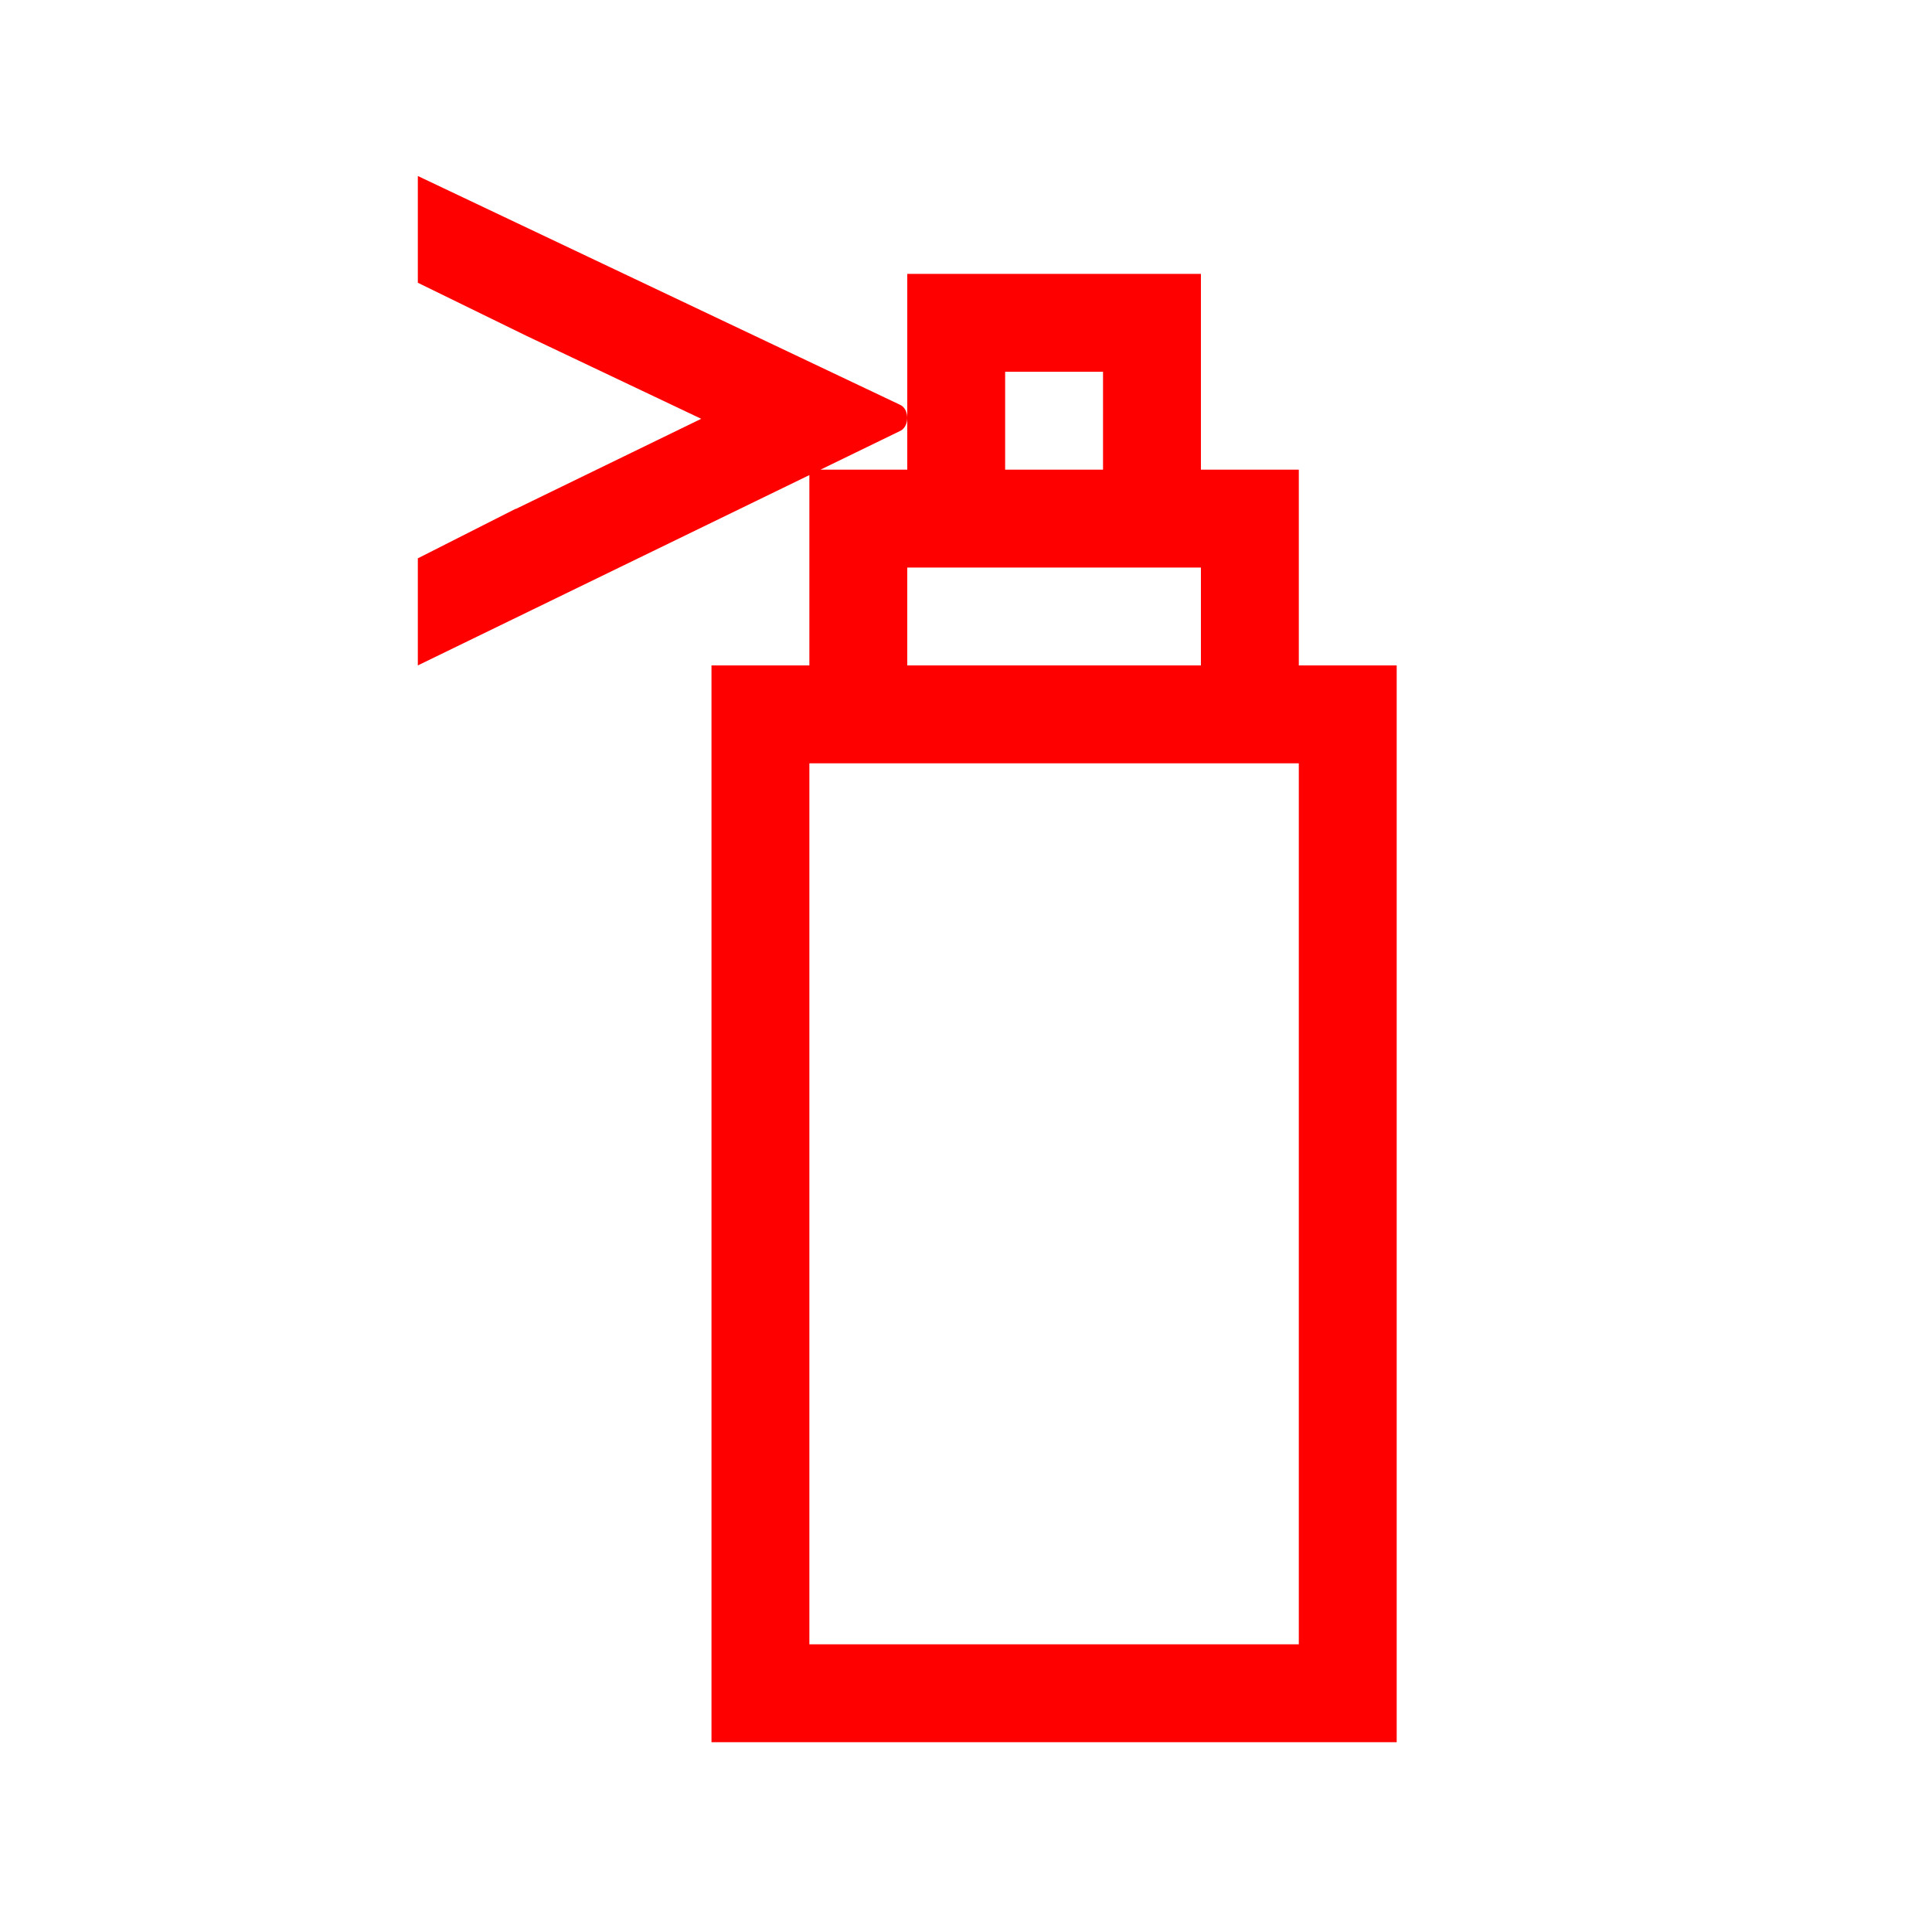 <?xml version="1.0" encoding="UTF-8" standalone="no"?>
<svg
   height="32"
   width="32"
   viewBox="0 0 32 32"
   version="1.1"
   id="svg1"
   sodipodi:docname="Aerosal can-WF.svg"
   inkscape:version="1.4 (e7c3feb100, 2024-10-09)"
   xmlns:inkscape="http://www.inkscape.org/namespaces/inkscape"
   xmlns:sodipodi="http://sodipodi.sourceforge.net/DTD/sodipodi-0.dtd"
   xmlns="http://www.w3.org/2000/svg"
   xmlns:svg="http://www.w3.org/2000/svg">
  <defs
     id="defs1" />
  <sodipodi:namedview
     id="namedview1"
     pagecolor="#ffffff"
     bordercolor="#000000"
     borderopacity="0.25"
     inkscape:showpageshadow="2"
     inkscape:pageopacity="0.0"
     inkscape:pagecheckerboard="0"
     inkscape:deskcolor="#d1d1d1"
     inkscape:zoom="11.890625"
     inkscape:cx="39.316689"
     inkscape:cy="29.981604"
     inkscape:window-width="1920"
     inkscape:window-height="969"
     inkscape:window-x="0"
     inkscape:window-y="0"
     inkscape:window-maximized="1"
     inkscape:current-layer="svg1"
     showgrid="true">
    <inkscape:grid
       id="grid1"
       units="px"
       originx="0"
       originy="0"
       spacingx="1"
       spacingy="1"
       empcolor="#0099e5"
       empopacity="0.302"
       color="#0099e5"
       opacity="0.149"
       empspacing="5"
       enabled="true"
       visible="true" />
  </sodipodi:namedview>
  <g
     id="g1"
     transform="matrix(0.188,0,0,0.188,-9.036,-8.177)">
    <path
       id="path1"
       transform="matrix(4.312,0,0,4.312,84.875,59)"
       fill="#ff0000"
       d="m 8,12 v 18 H 18 v -18 z m 2,-4 v 2 h 6 v -2 z m 2,-4 v 2 h 2 V 4 Z M 0,0 9.849,4.673 c 0.193,0.081 0.203,0.43 0.016,0.531 L 8.228,6 H 10 V 2 h 6 v 4 h 2 v 4 h 2 v 22 H 6 v -22 H 8 V 6.111 L 0,10 v -2.188 L 2,6.799 v 0.005 L 5.79,4.961 2.209,3.261 0,2.181 Z" />
  </g>
</svg>
